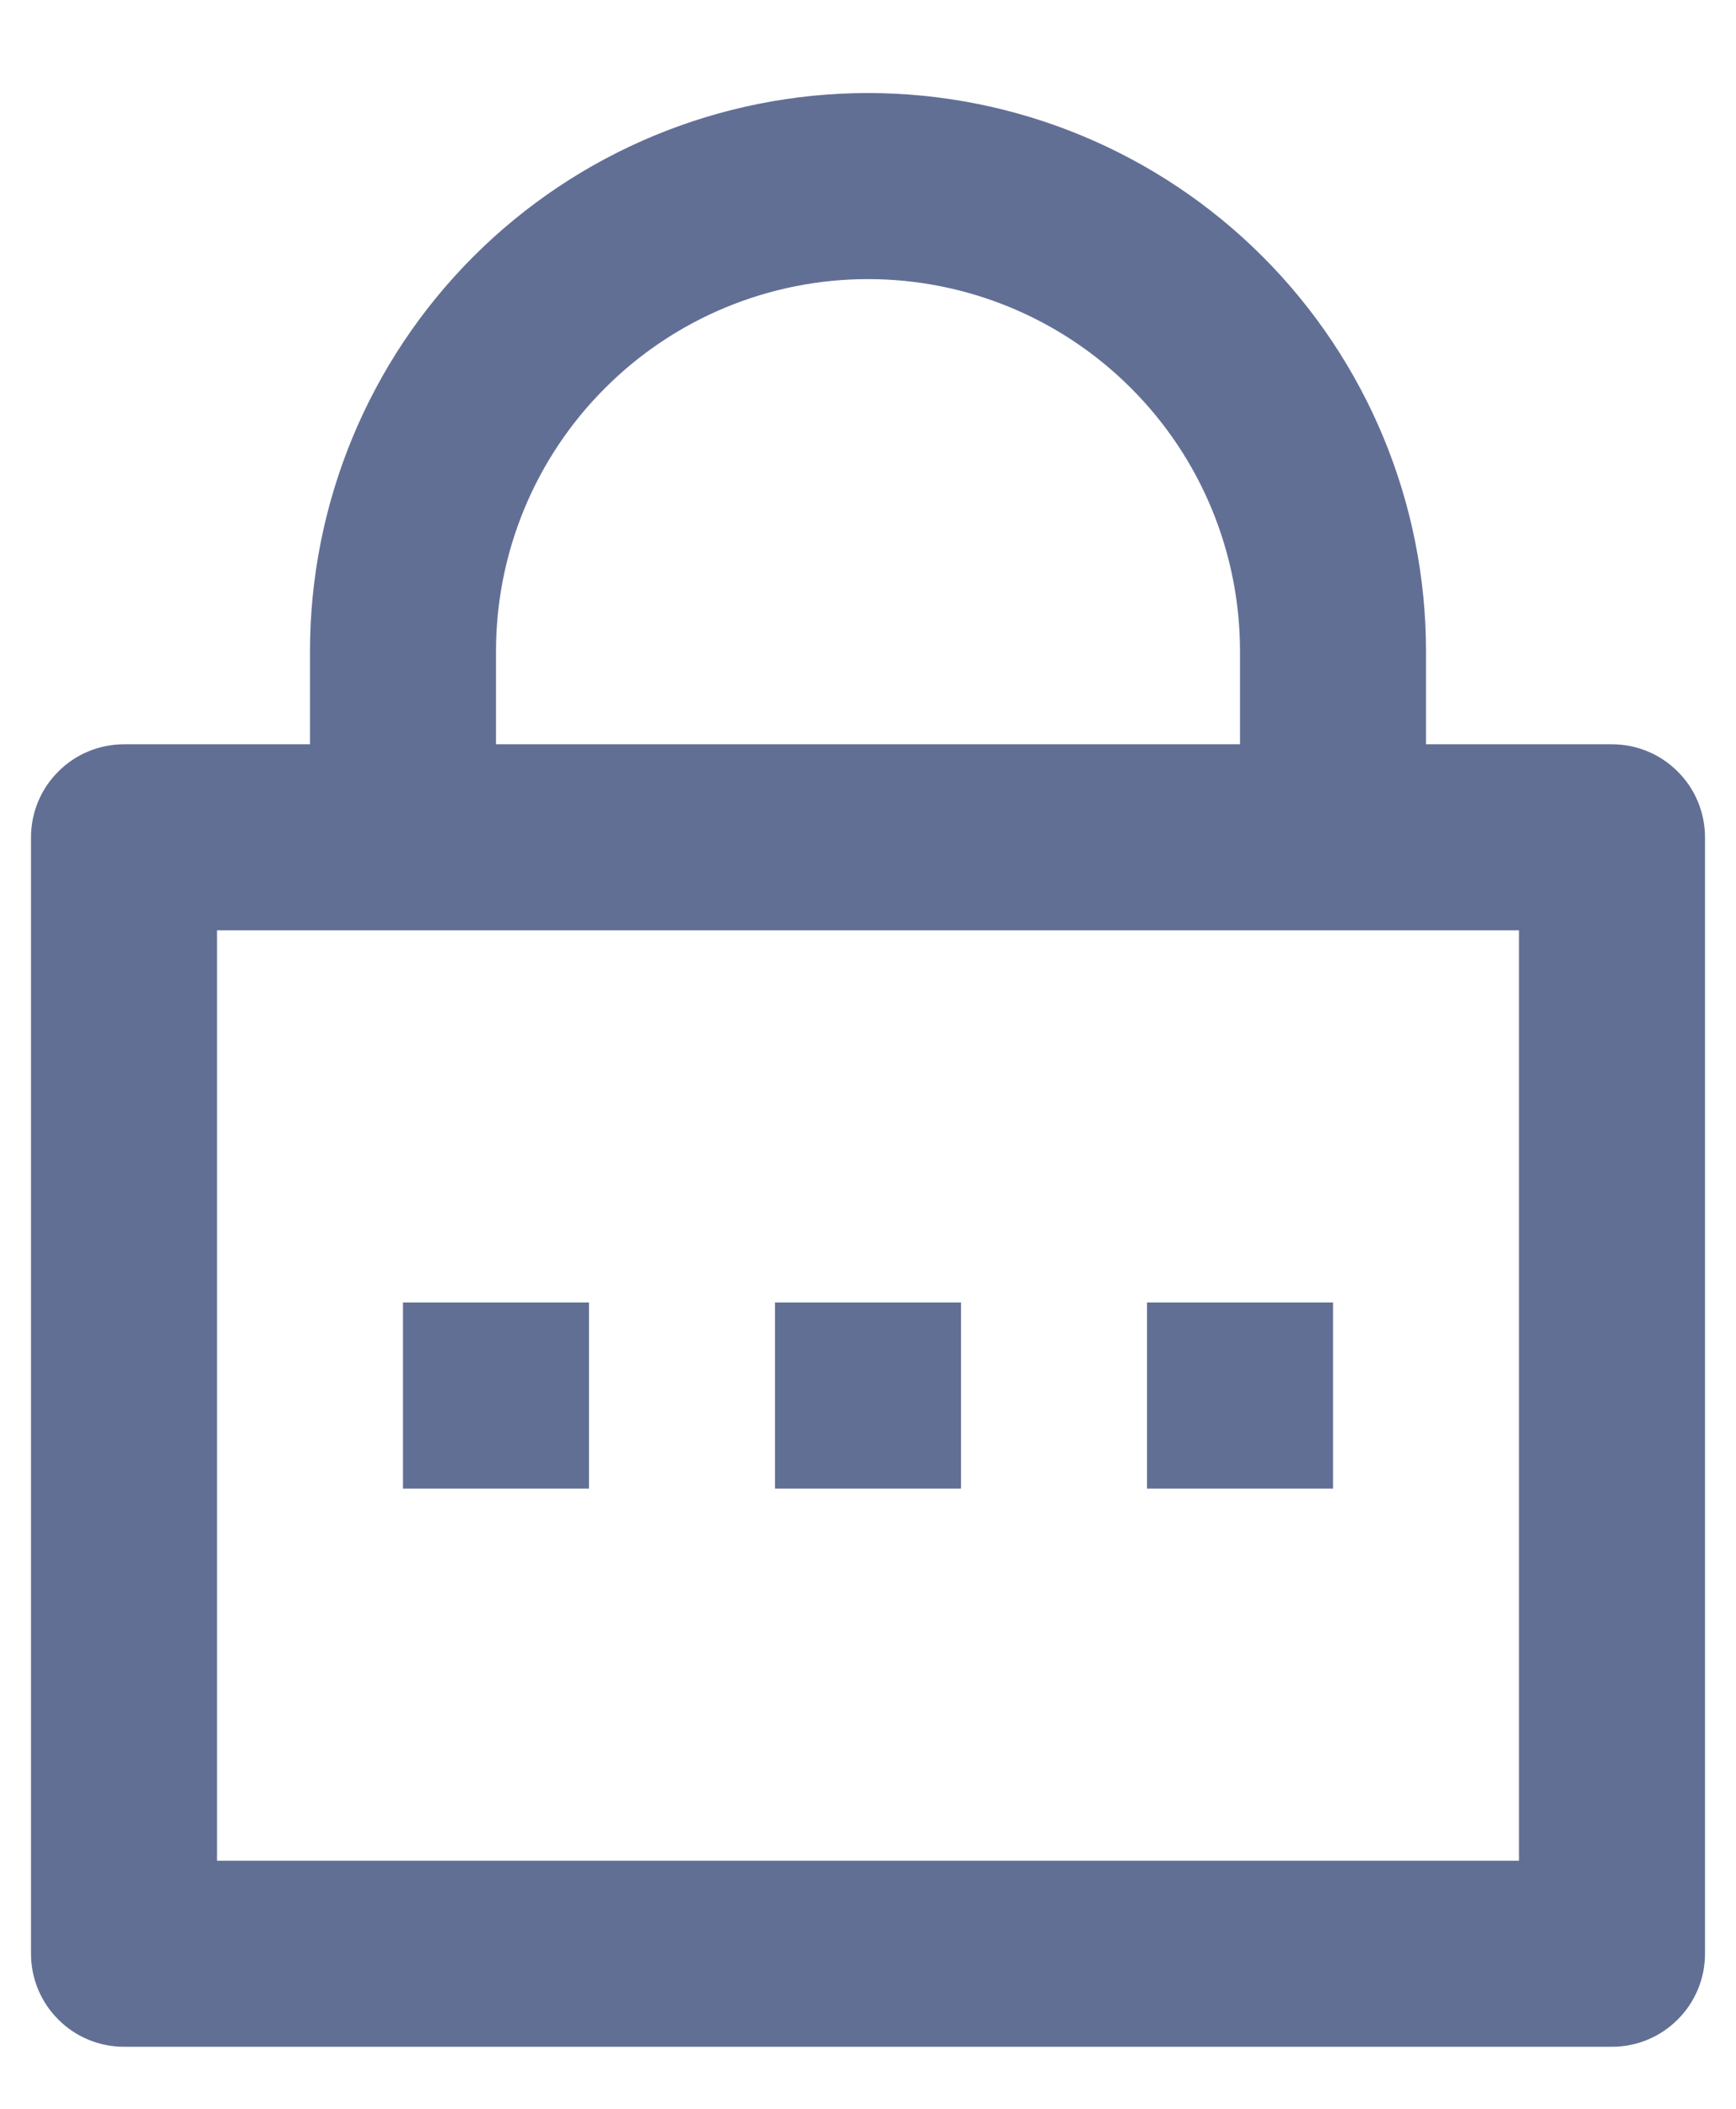 <svg width="14" height="17" viewBox="0 0 14 17" fill="none" xmlns="http://www.w3.org/2000/svg">
<path d="M11.5 6H13C13.199 6 13.39 6.079 13.53 6.22C13.671 6.36 13.75 6.551 13.75 6.75V15.75C13.75 15.949 13.671 16.14 13.53 16.28C13.39 16.421 13.199 16.5 13 16.5H1C0.801 16.5 0.61 16.421 0.47 16.28C0.329 16.14 0.25 15.949 0.25 15.75V6.75C0.25 6.551 0.329 6.36 0.47 6.22C0.61 6.079 0.801 6 1 6H2.5V5.25C2.5 4.057 2.974 2.912 3.818 2.068C4.662 1.224 5.807 0.75 7 0.75C8.193 0.75 9.338 1.224 10.182 2.068C11.026 2.912 11.5 4.057 11.5 5.25V6ZM1.75 7.5V15H12.25V7.5H1.75ZM6.25 10.5H7.75V12H6.25V10.5ZM3.25 10.5H4.75V12H3.25V10.5ZM9.25 10.5H10.75V12H9.25V10.5ZM10 6V5.25C10 4.454 9.684 3.691 9.121 3.129C8.559 2.566 7.796 2.25 7 2.25C6.204 2.25 5.441 2.566 4.879 3.129C4.316 3.691 4 4.454 4 5.25V6H10Z" fill="#626F95"/>
</svg>
